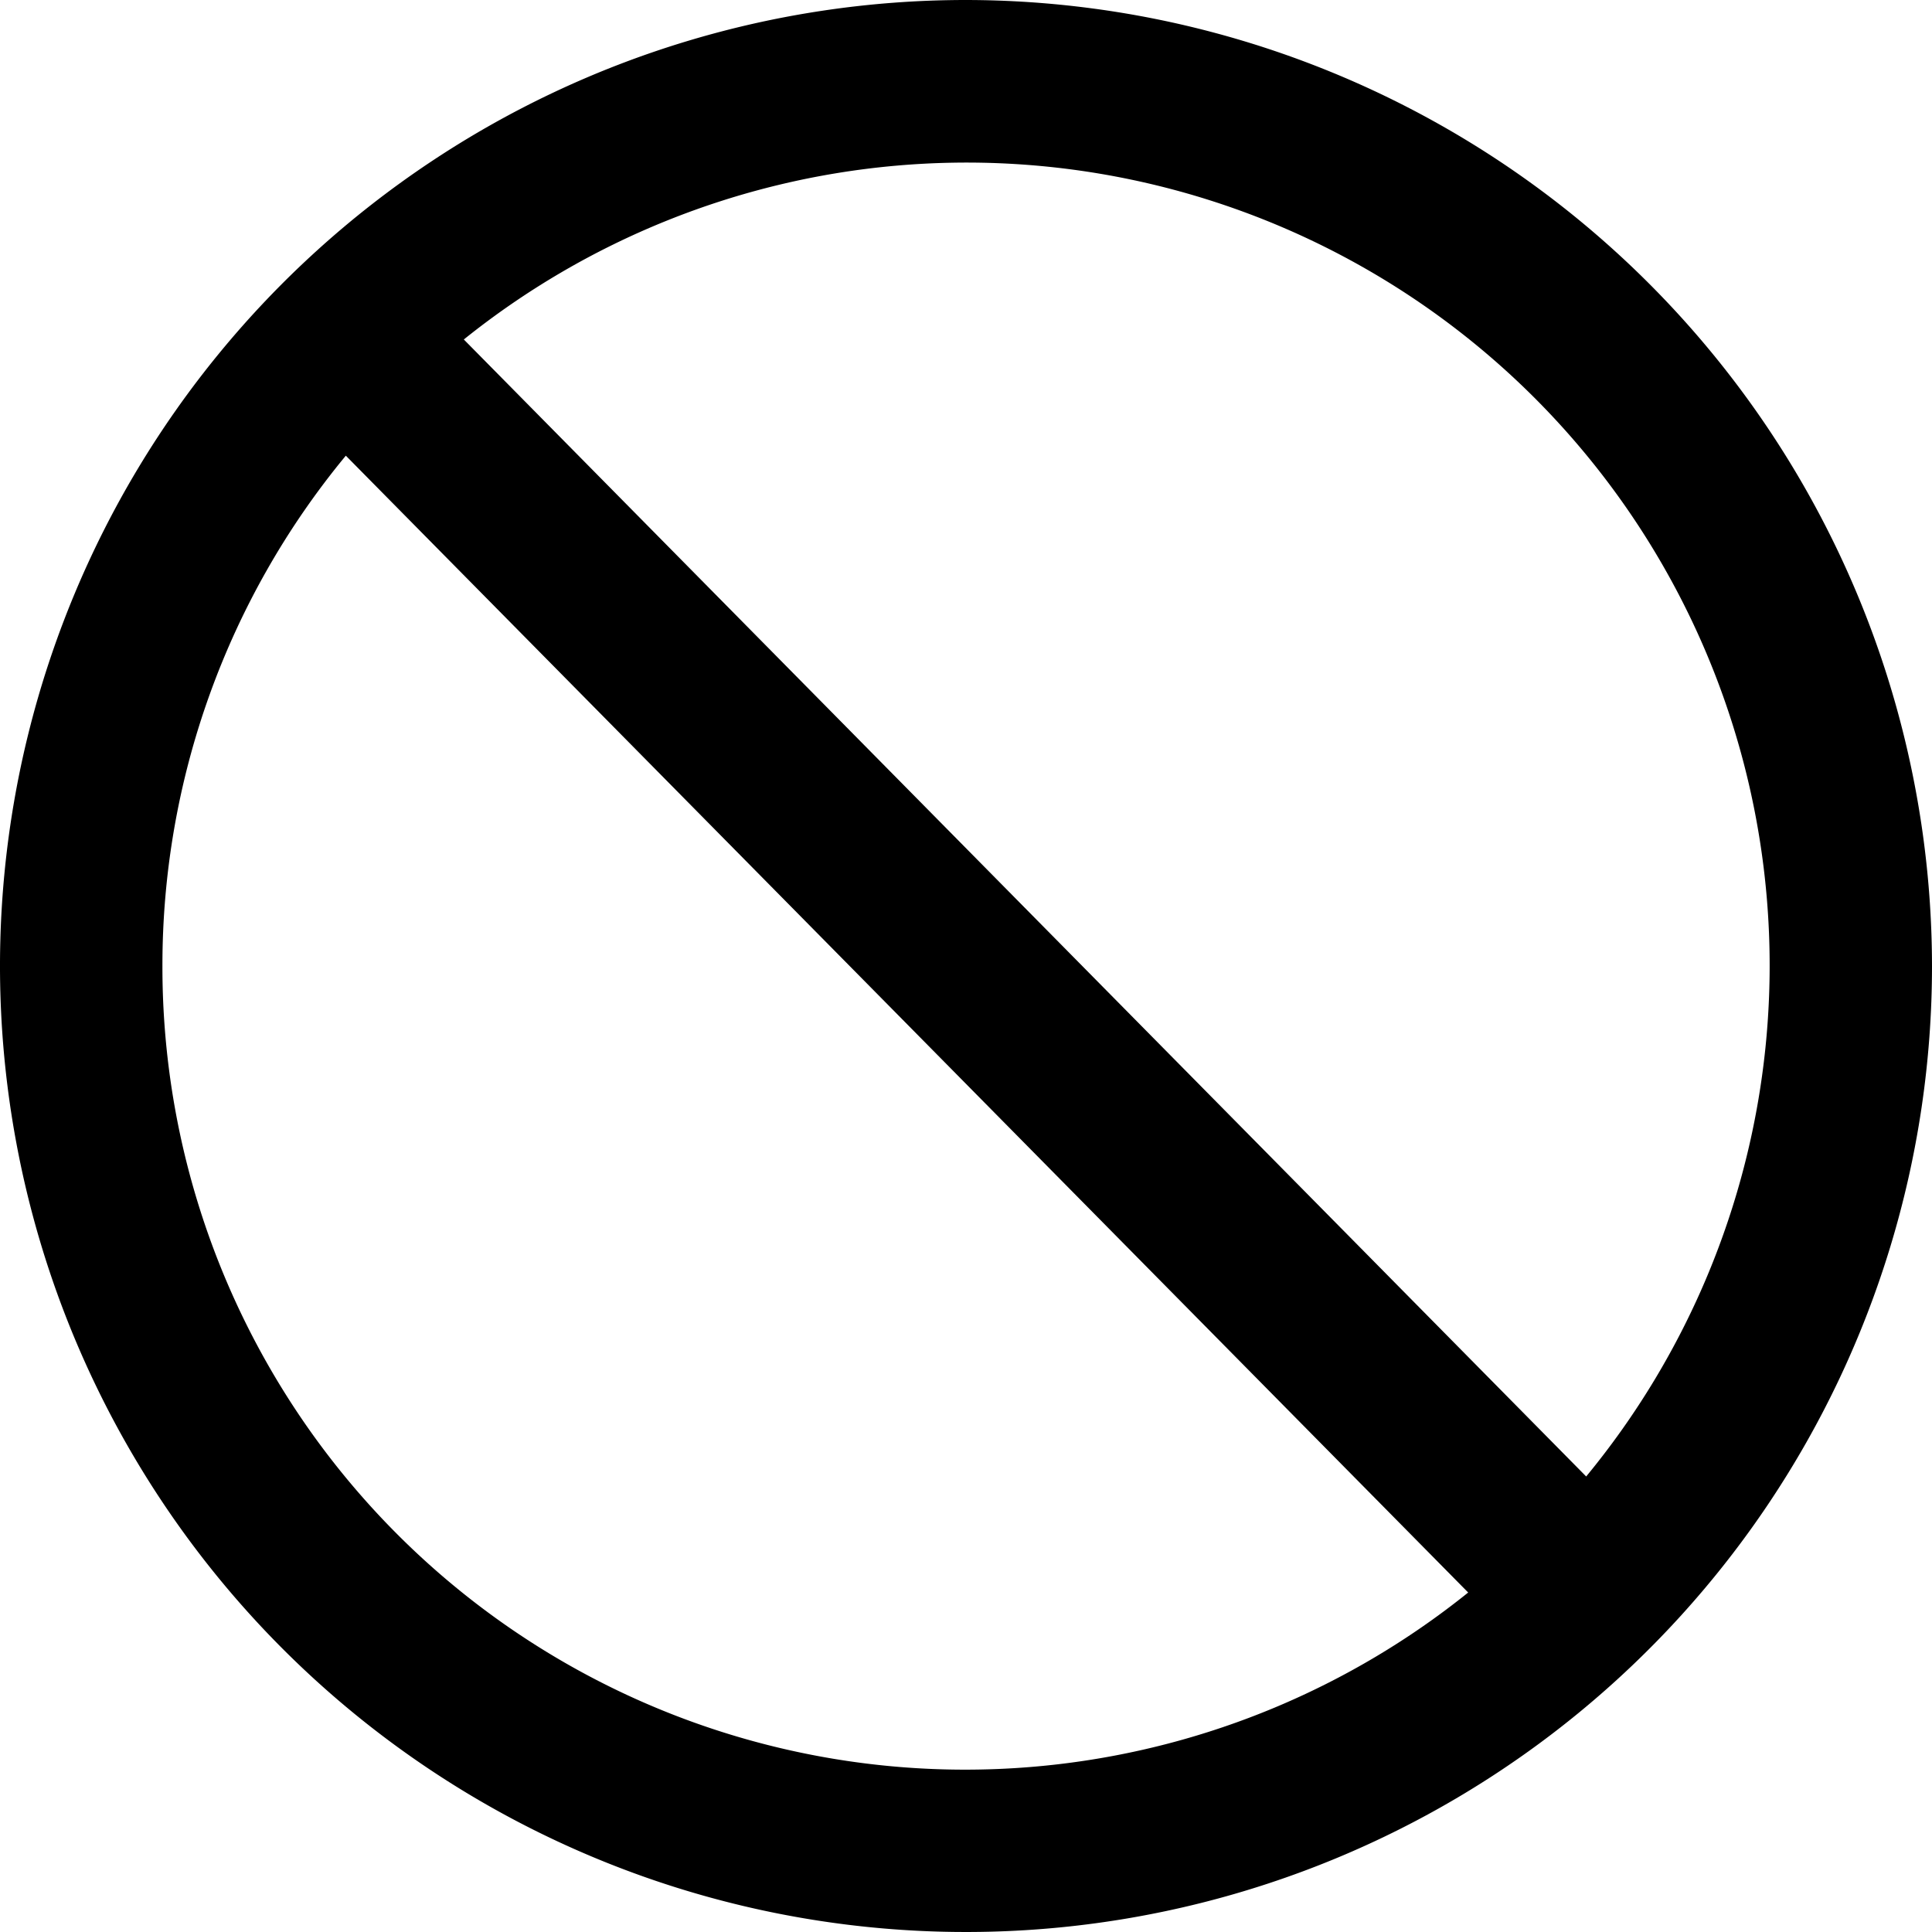 <svg data-name="Layer 1" xmlns="http://www.w3.org/2000/svg" viewBox="0 0 14 14"><path d="M7 0a7 7 0 1 0 7 7 7.008 7.008 0 0 0-7-7zM1.177 7a5.796 5.796 0 0 1 1.329-3.698l8.133 8.238A5.817 5.817 0 0 1 1.177 7zm10.318 3.7L3.361 2.46a5.819 5.819 0 0 1 8.134 8.238z"/></svg>